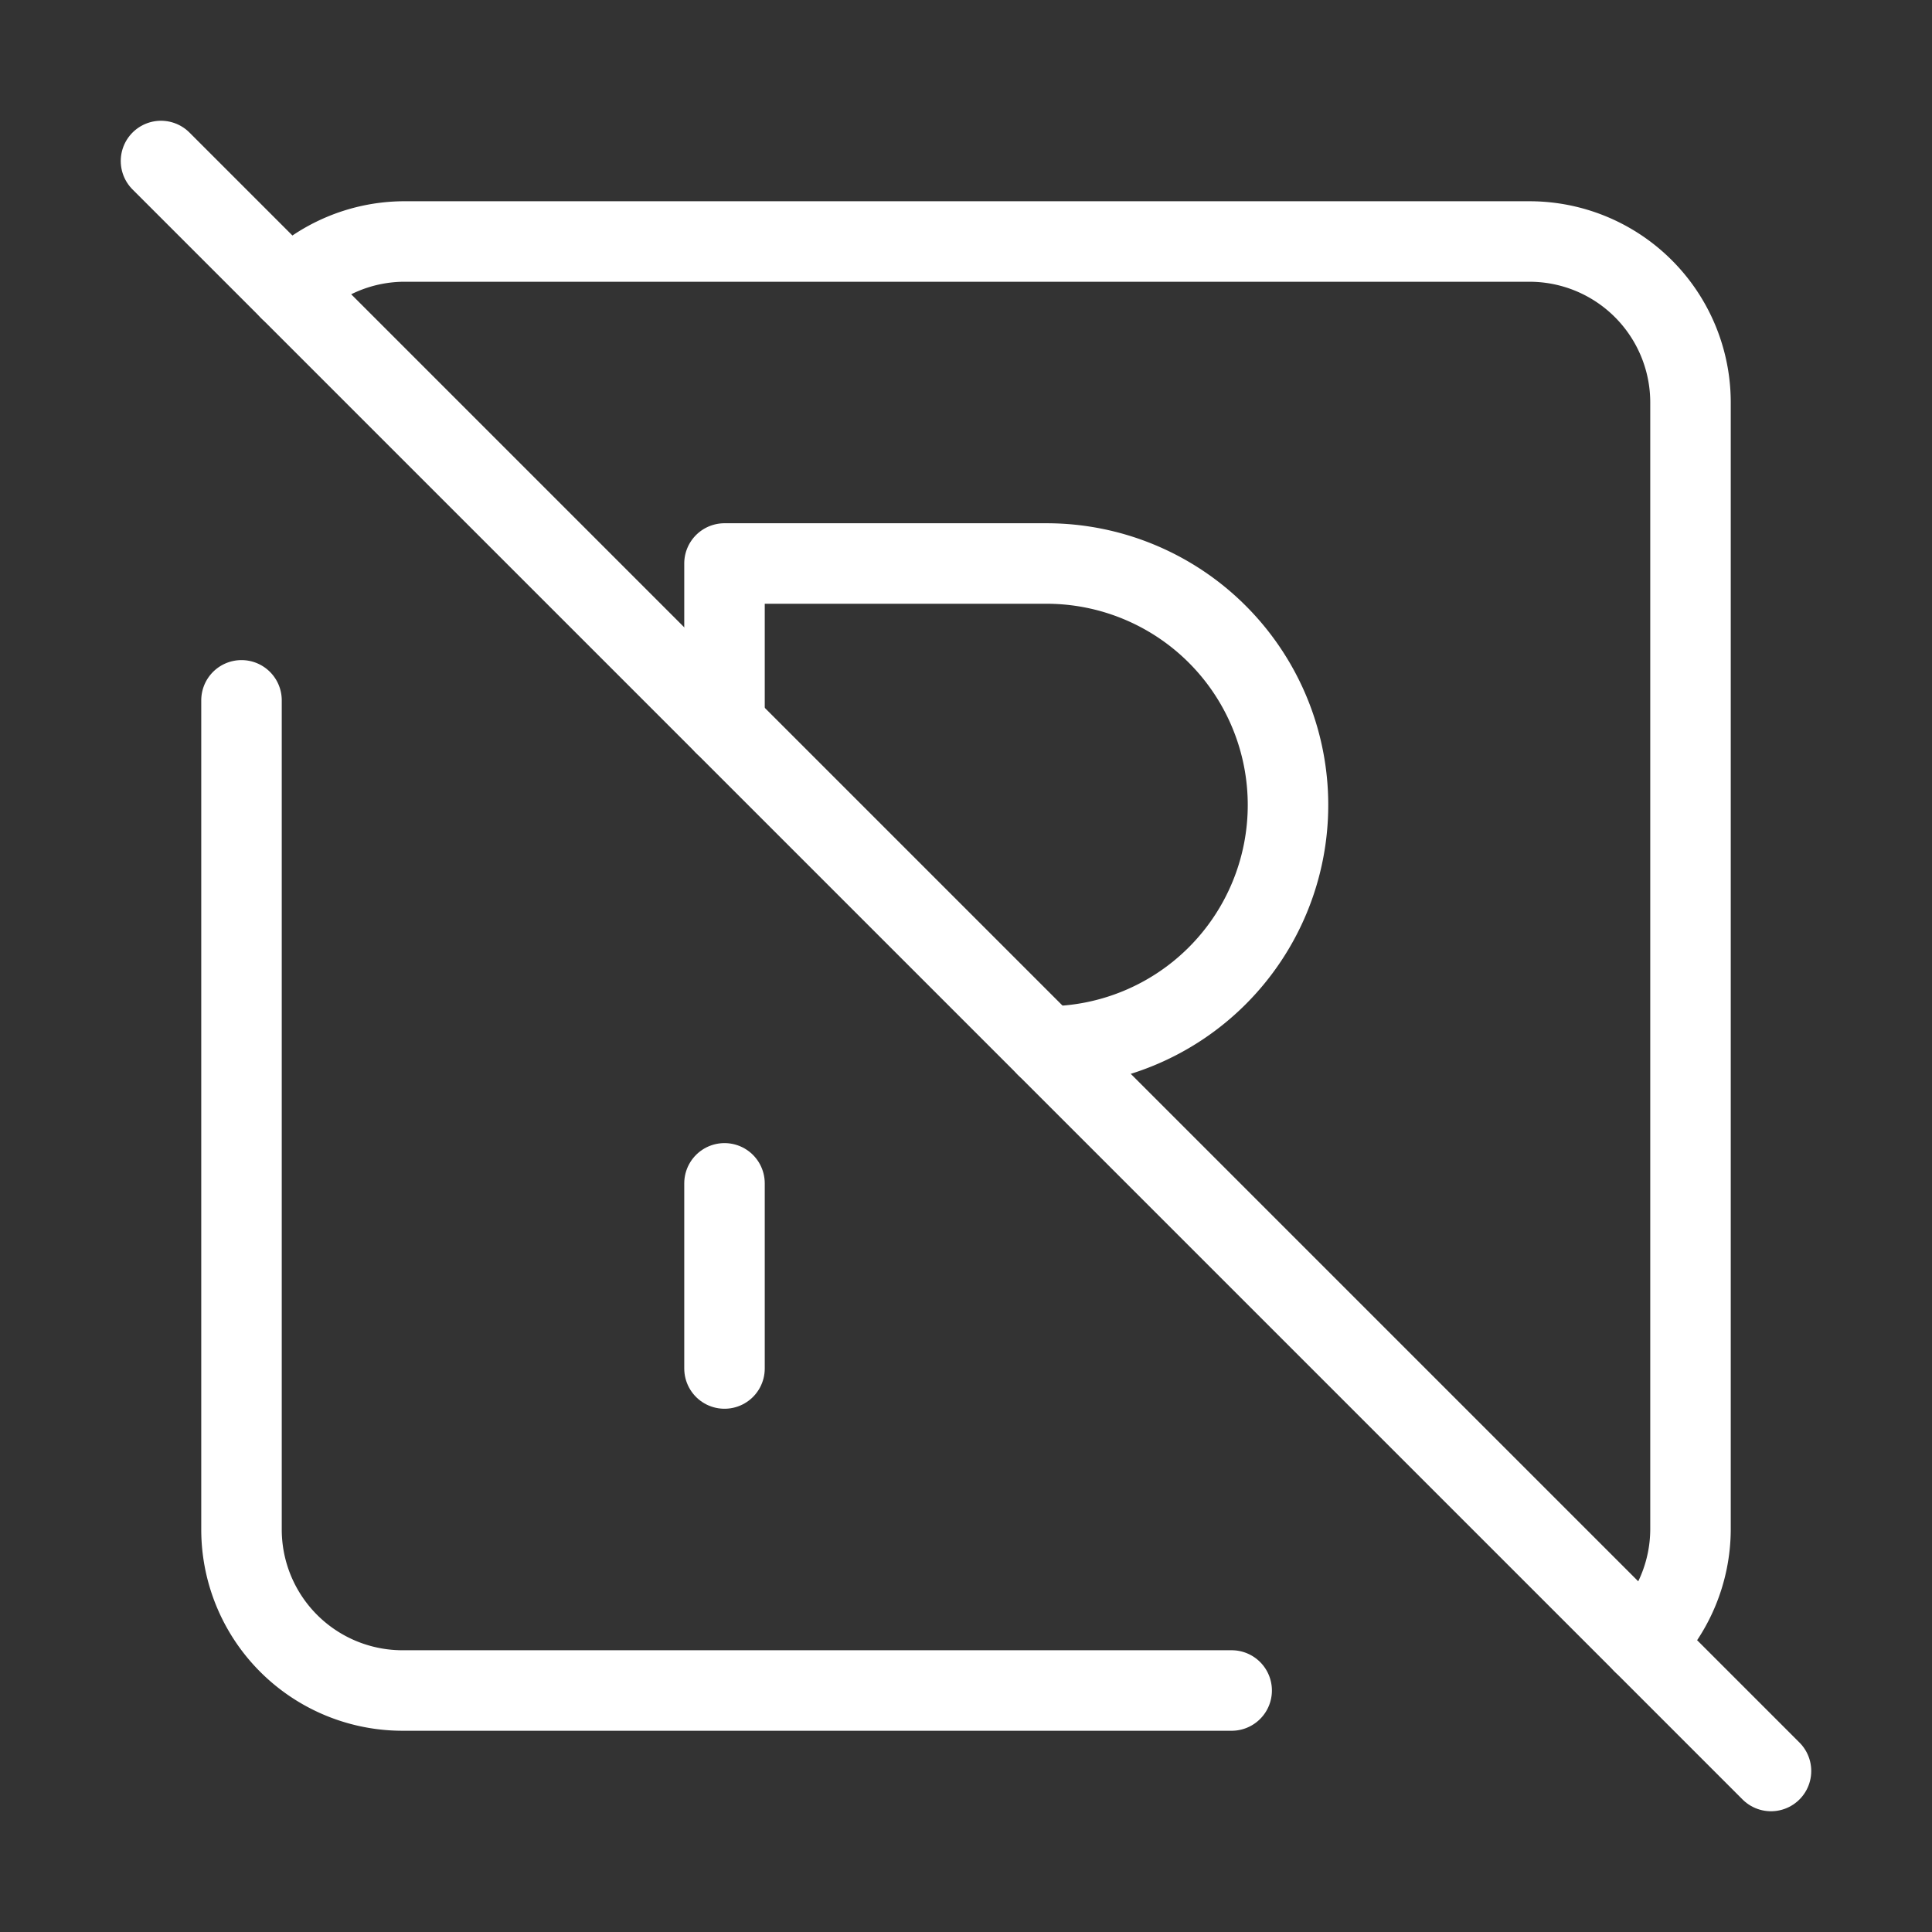 <svg            
  xmlns="http://www.w3.org/2000/svg"
  
  
  viewBox="0 0 24 24"
  fill="none"
  stroke="white"
stroke-linecap="round"
  stroke-linejoin="round"
           width="20" height="20">
  <rect x="0" y="0" width="24" height="24" fill="#333333" stroke="none"/>
  <path stroke="white" d="M3.6 3.6A2 2 0 0 1 5 3h14a2 2 0 0 1 2 2v14a2 2 0 0 1-.59 1.41" />
  <path stroke="white" d="M3 8.7V19a2 2 0 0 0 2 2h10.3" />
  <path stroke="white" d="m2 2 20 20" />
  <path stroke="white" d="M13 13a3 3 0 1 0 0-6H9v2" />
  <path stroke="white" d="M9 17v-2.3" />
</svg>
